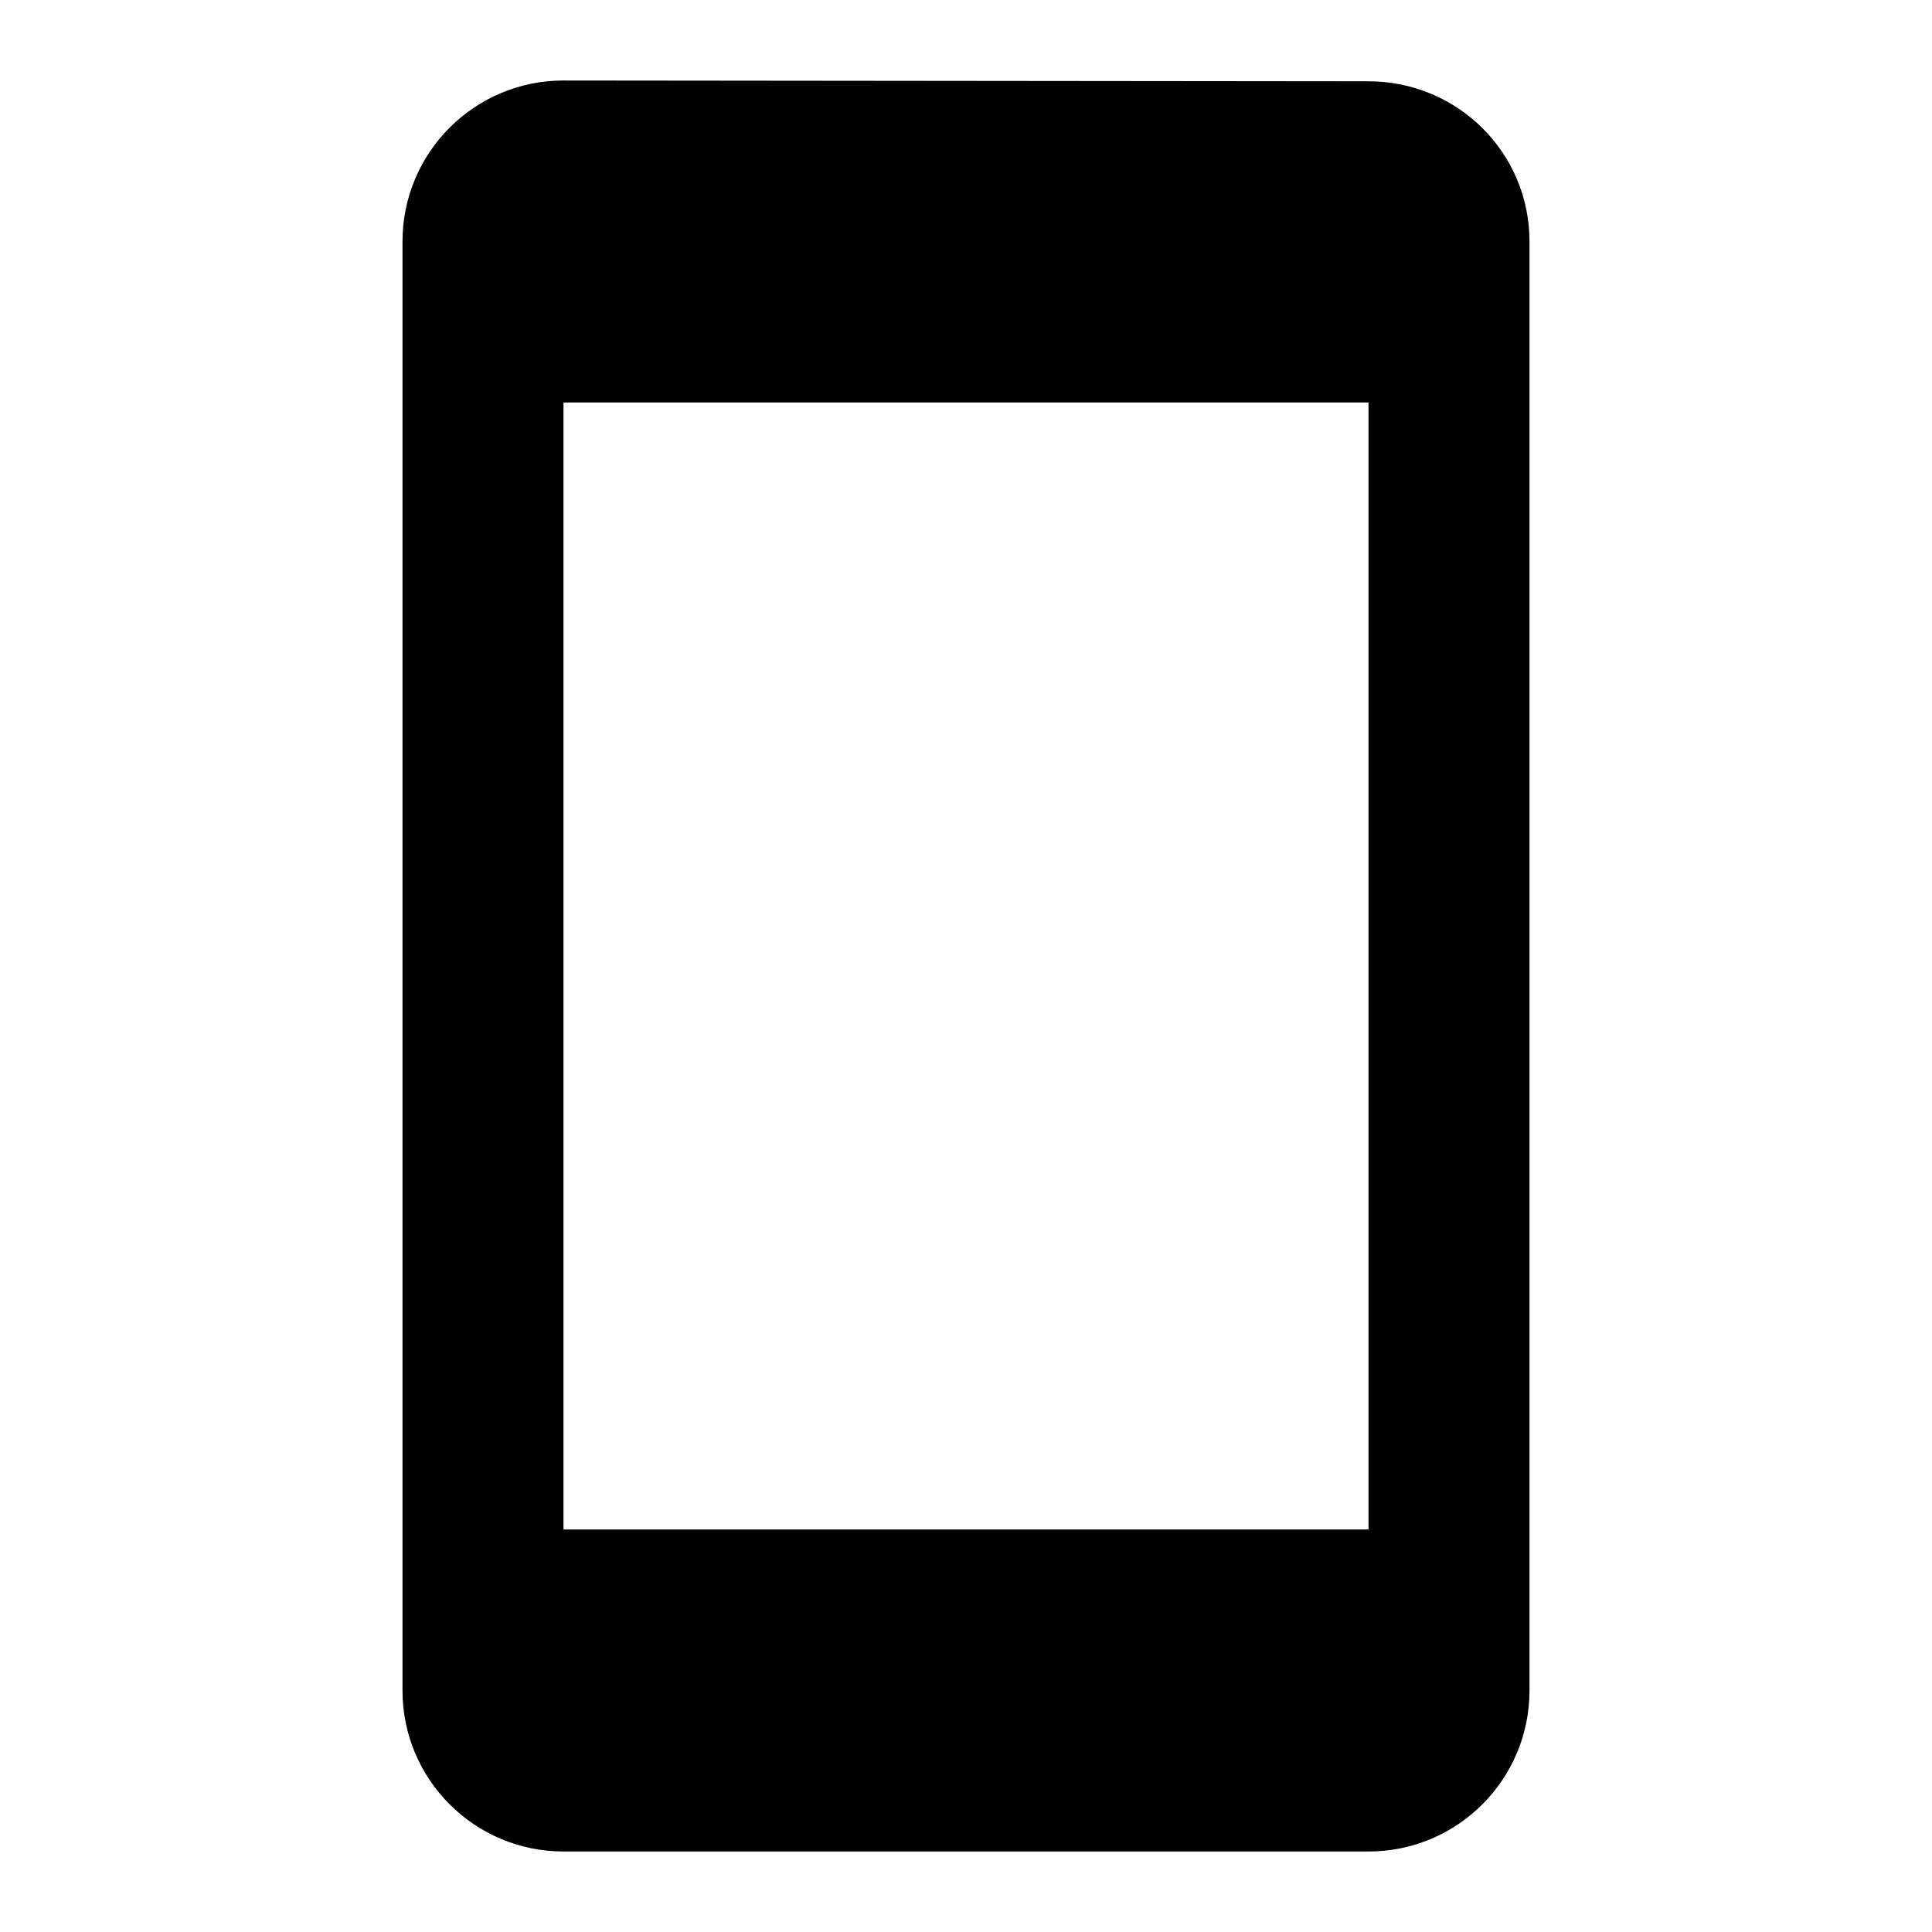 <?xml version="1.0" ?><svg height="24px" viewBox="0 0 48 48" width="24px" xmlns="http://www.w3.org/2000/svg"><path d="M0 0h48v48h-48z" fill="none"/><path d="M34 2.02l-20-.02c-2.21 0-4 1.79-4 4v36c0 2.21 1.79 4 4 4h20c2.21 0 4-1.79 4-4v-36c0-2.21-1.79-3.98-4-3.98zm0 35.98h-20v-28h20v28z"/></svg>